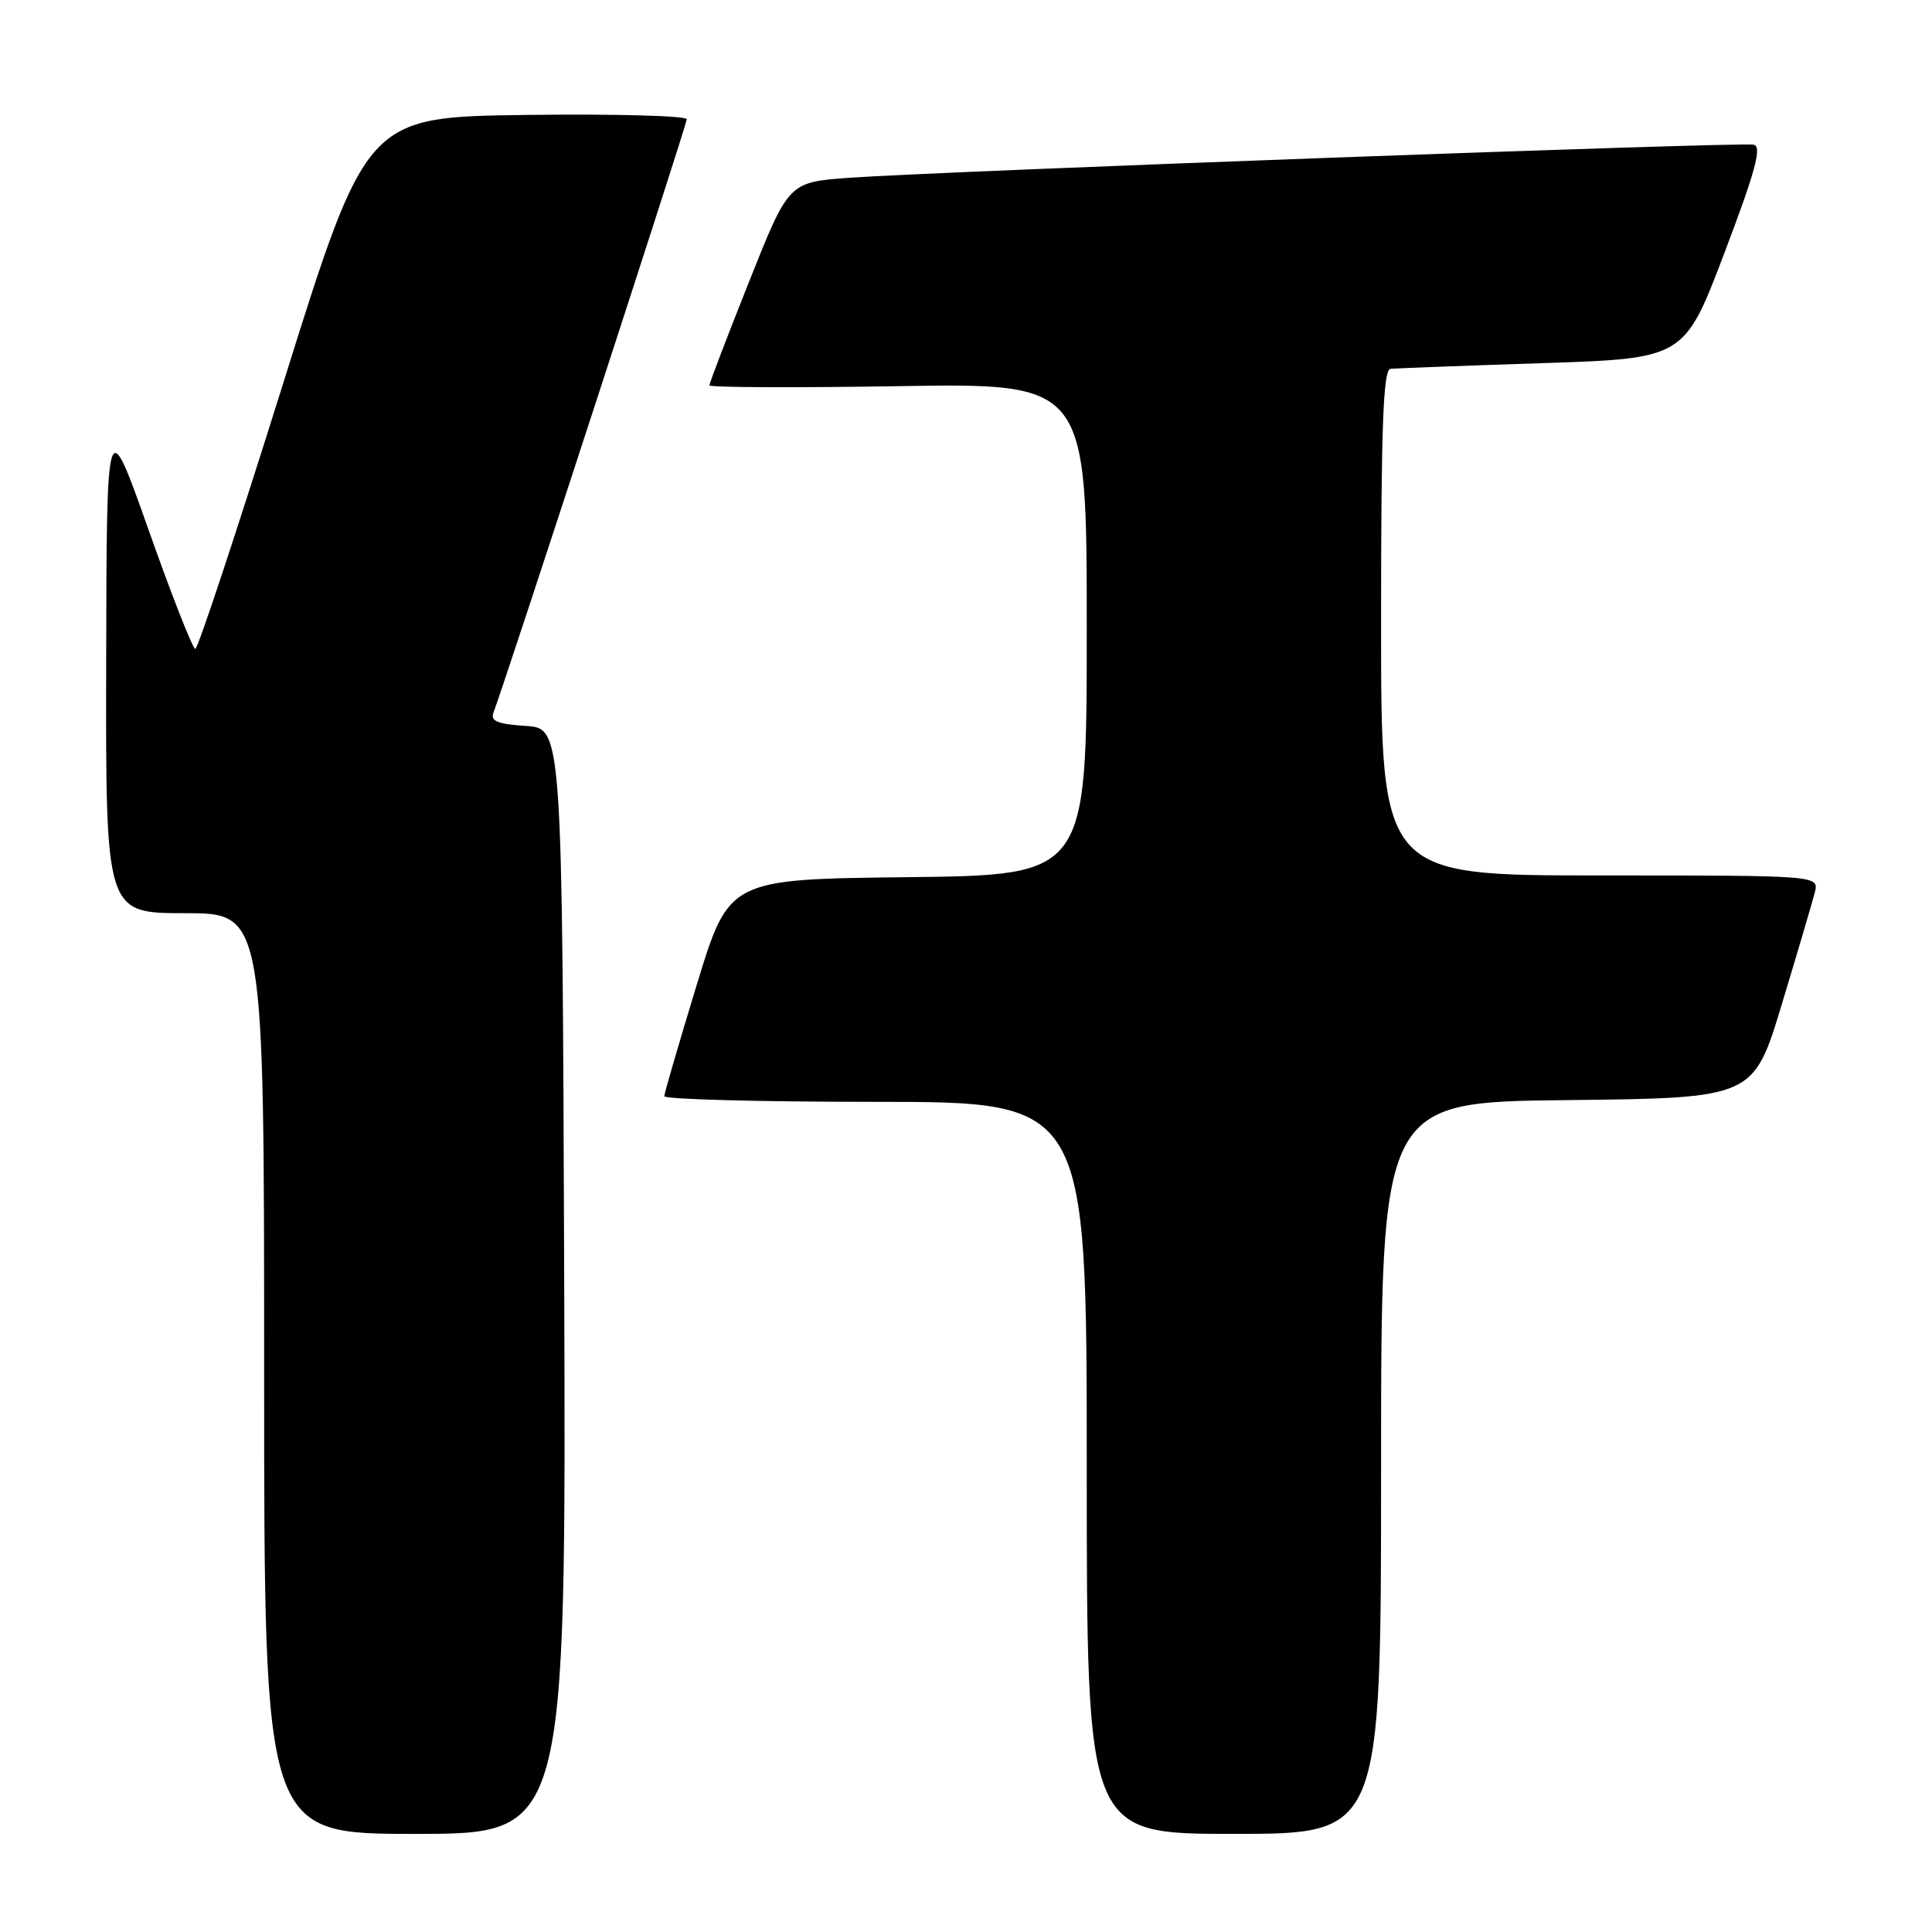 <?xml version="1.0" encoding="UTF-8" standalone="no"?>
<!DOCTYPE svg PUBLIC "-//W3C//DTD SVG 1.1//EN" "http://www.w3.org/Graphics/SVG/1.1/DTD/svg11.dtd" >
<svg xmlns="http://www.w3.org/2000/svg" xmlns:xlink="http://www.w3.org/1999/xlink" version="1.1" viewBox="0 0 256 256">
 <g >
 <path fill="currentColor"
d=" M 74.76 169.75 C 74.50 96.50 74.50 96.50 69.67 96.19 C 65.94 95.95 64.96 95.55 65.38 94.44 C 66.93 90.41 91.00 16.52 91.00 15.80 C 91.00 15.34 81.45 15.08 69.79 15.23 C 48.57 15.50 48.57 15.50 37.54 50.74 C 31.47 70.12 26.22 85.98 25.88 85.99 C 25.54 85.99 22.76 78.91 19.70 70.25 C 14.13 54.50 14.13 54.50 14.07 87.75 C 14.00 121.00 14.00 121.00 24.50 121.00 C 35.00 121.00 35.00 121.00 35.00 182.00 C 35.00 243.00 35.00 243.00 55.01 243.00 C 75.01 243.00 75.01 243.00 74.76 169.75 Z  M 183.00 194.52 C 183.00 146.03 183.00 146.03 207.67 145.77 C 232.35 145.50 232.35 145.50 236.12 133.00 C 238.20 126.12 240.16 119.49 240.47 118.25 C 241.04 116.00 241.04 116.00 212.02 116.00 C 183.00 116.00 183.00 116.00 183.00 82.50 C 183.00 56.44 183.28 48.97 184.25 48.87 C 184.94 48.80 193.98 48.46 204.34 48.12 C 223.18 47.50 223.18 47.50 228.50 33.50 C 232.61 22.67 233.49 19.43 232.38 19.17 C 230.77 18.80 124.78 22.68 112.50 23.56 C 104.50 24.14 104.50 24.14 99.25 37.34 C 96.36 44.59 94.00 50.77 94.00 51.06 C 94.00 51.34 105.25 51.39 119.00 51.17 C 144.00 50.76 144.00 50.76 144.00 83.36 C 144.00 115.96 144.00 115.96 120.29 116.23 C 96.59 116.50 96.59 116.50 92.32 130.50 C 89.97 138.20 88.04 144.84 88.02 145.25 C 88.01 145.66 100.60 146.00 116.00 146.00 C 144.00 146.00 144.00 146.00 144.00 194.50 C 144.00 243.00 144.00 243.00 163.50 243.00 C 183.00 243.00 183.00 243.00 183.00 194.52 Z "/>
</g>
</svg>